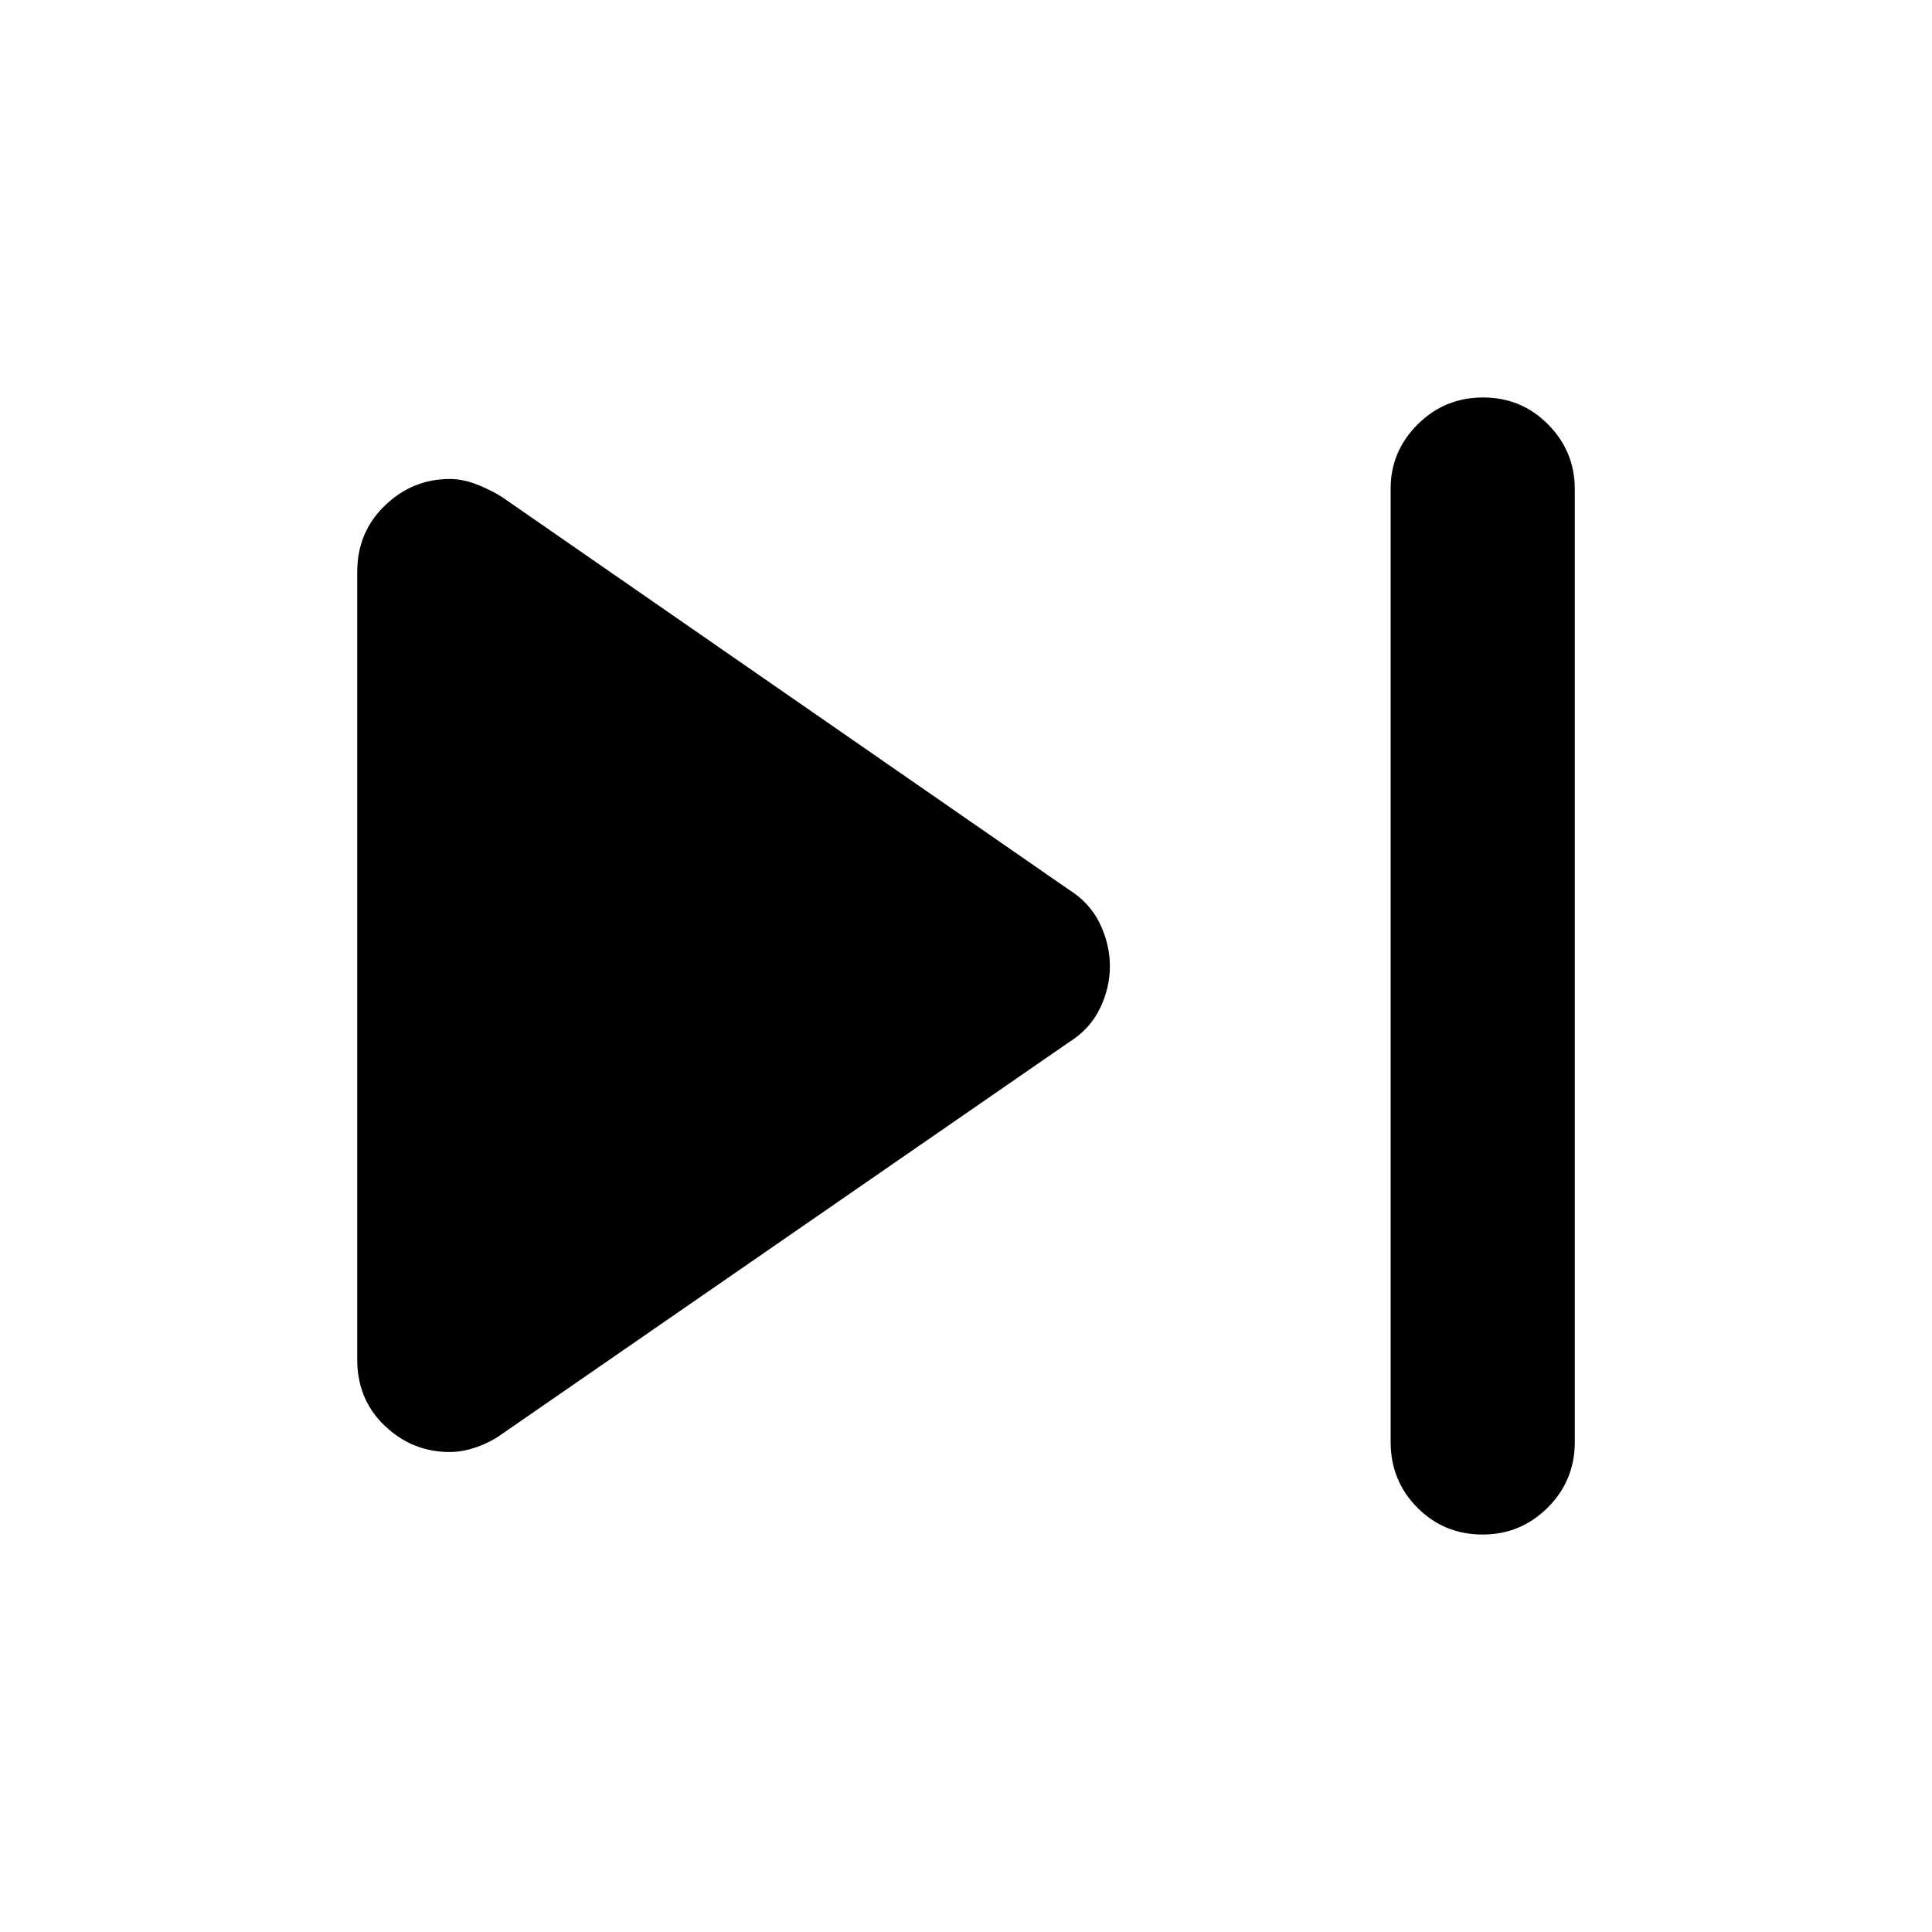 <svg xmlns="http://www.w3.org/2000/svg" height="48" viewBox="0 -960 960 960" width="48"><path d="M691-243.5v-473.71q0-18.54 13.43-31.92 13.42-13.37 32.5-13.37 19.07 0 32.32 13.41Q782.5-735.67 782.5-717v473.5q0 19.25-13.46 32.62-13.47 13.38-32.22 13.38-19.32 0-32.57-13.38Q691-224.25 691-243.5Zm-513.5-41v-391.27q0-19.73 13.7-32.98Q204.9-722 223.5-722q6.5 0 13.5 2.75t12.5 6.25l281.38 194.91q10.62 6.59 15.62 16.98t5 21.2q0 10.82-5 21.11-5 10.3-15.62 16.87L249.5-247.5q-5.5 4-12.5 6.5t-13.5 2.5q-18.6 0-32.3-13.02-13.7-13.03-13.7-32.98Z"/></svg>